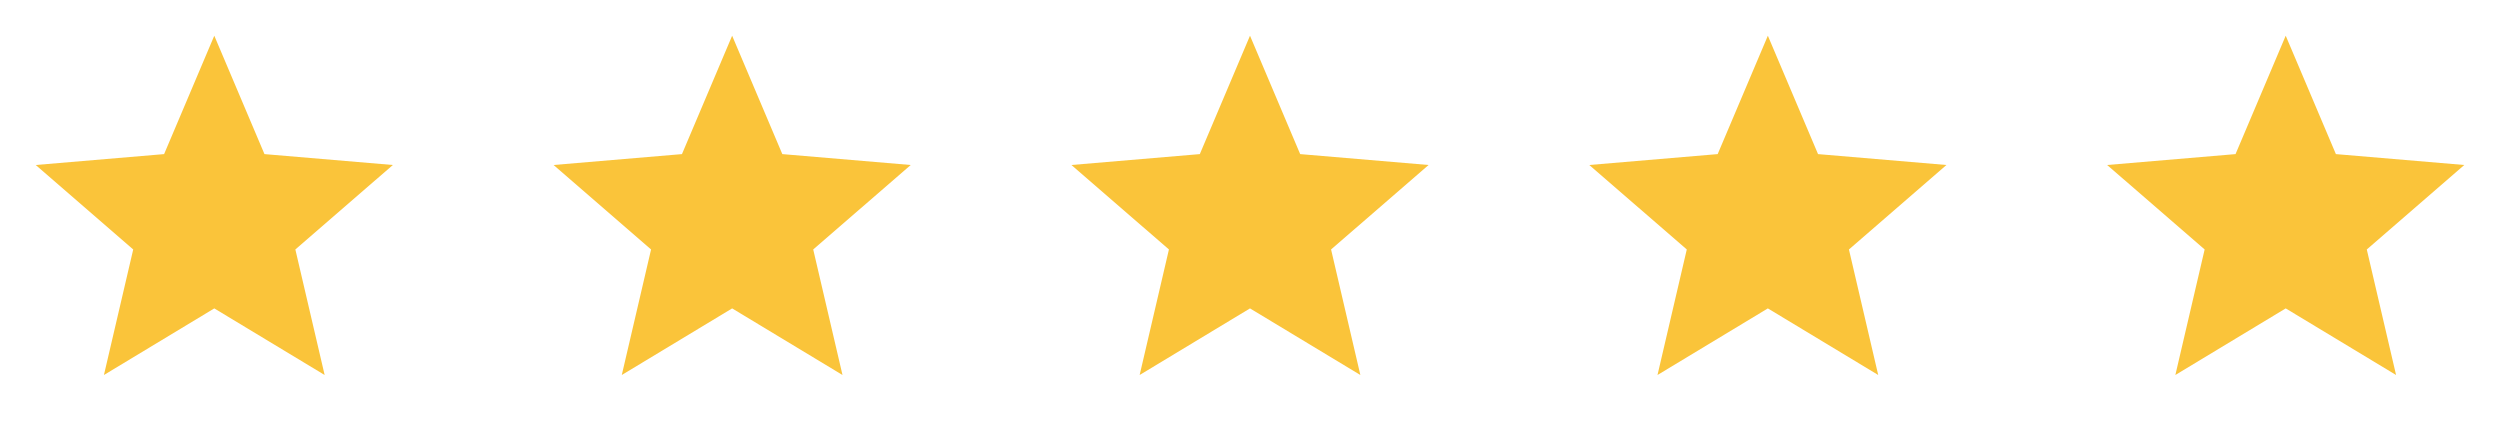 <svg width="140" height="24" viewBox="0 0 140 24" fill="none" xmlns="http://www.w3.org/2000/svg">
<g clip-path="url(#clip0_6055_3)">
<path d="M12 17.27L18.18 21L16.54 13.97L22 9.24L14.81 8.63L12 2L9.19 8.63L2 9.24L7.46 13.97L5.82 21L12 17.27Z" fill="#FAC43A"/>
</g>
<g clip-path="url(#clip1_6055_3)">
<path d="M70 17.27L76.18 21L74.54 13.97L80 9.24L72.81 8.63L70 2L67.19 8.63L60 9.24L65.46 13.97L63.82 21L70 17.27Z" fill="#FAC43A"/>
</g>
<g clip-path="url(#clip2_6055_3)">
<path d="M41 17.27L47.18 21L45.54 13.97L51 9.24L43.81 8.63L41 2L38.19 8.63L31 9.24L36.46 13.97L34.82 21L41 17.27Z" fill="#FAC43A"/>
</g>
<g clip-path="url(#clip3_6055_3)">
<path d="M99 17.27L105.18 21L103.54 13.97L109 9.24L101.81 8.63L99 2L96.19 8.63L89 9.24L94.46 13.97L92.82 21L99 17.27Z" fill="#FAC43A"/>
</g>
<g clip-path="url(#clip4_6055_3)">
<path d="M128 17.27L134.18 21L132.54 13.97L138 9.24L130.81 8.63L128 2L125.19 8.63L118 9.24L123.46 13.97L121.82 21L128 17.27Z" fill="#FAC43A"/>
</g>
<defs>
<clipPath id="clip0_6055_3">
<rect width="24" height="24" fill="white"/>
</clipPath>
<clipPath id="clip1_6055_3">
<rect width="24" height="24" fill="white" transform="translate(58)"/>
</clipPath>
<clipPath id="clip2_6055_3">
<rect width="24" height="24" fill="white" transform="translate(29)"/>
</clipPath>
<clipPath id="clip3_6055_3">
<rect width="24" height="24" fill="white" transform="translate(87)"/>
</clipPath>
<clipPath id="clip4_6055_3">
<rect width="24" height="24" fill="white" transform="translate(116)"/>
</clipPath>
</defs>
</svg>
